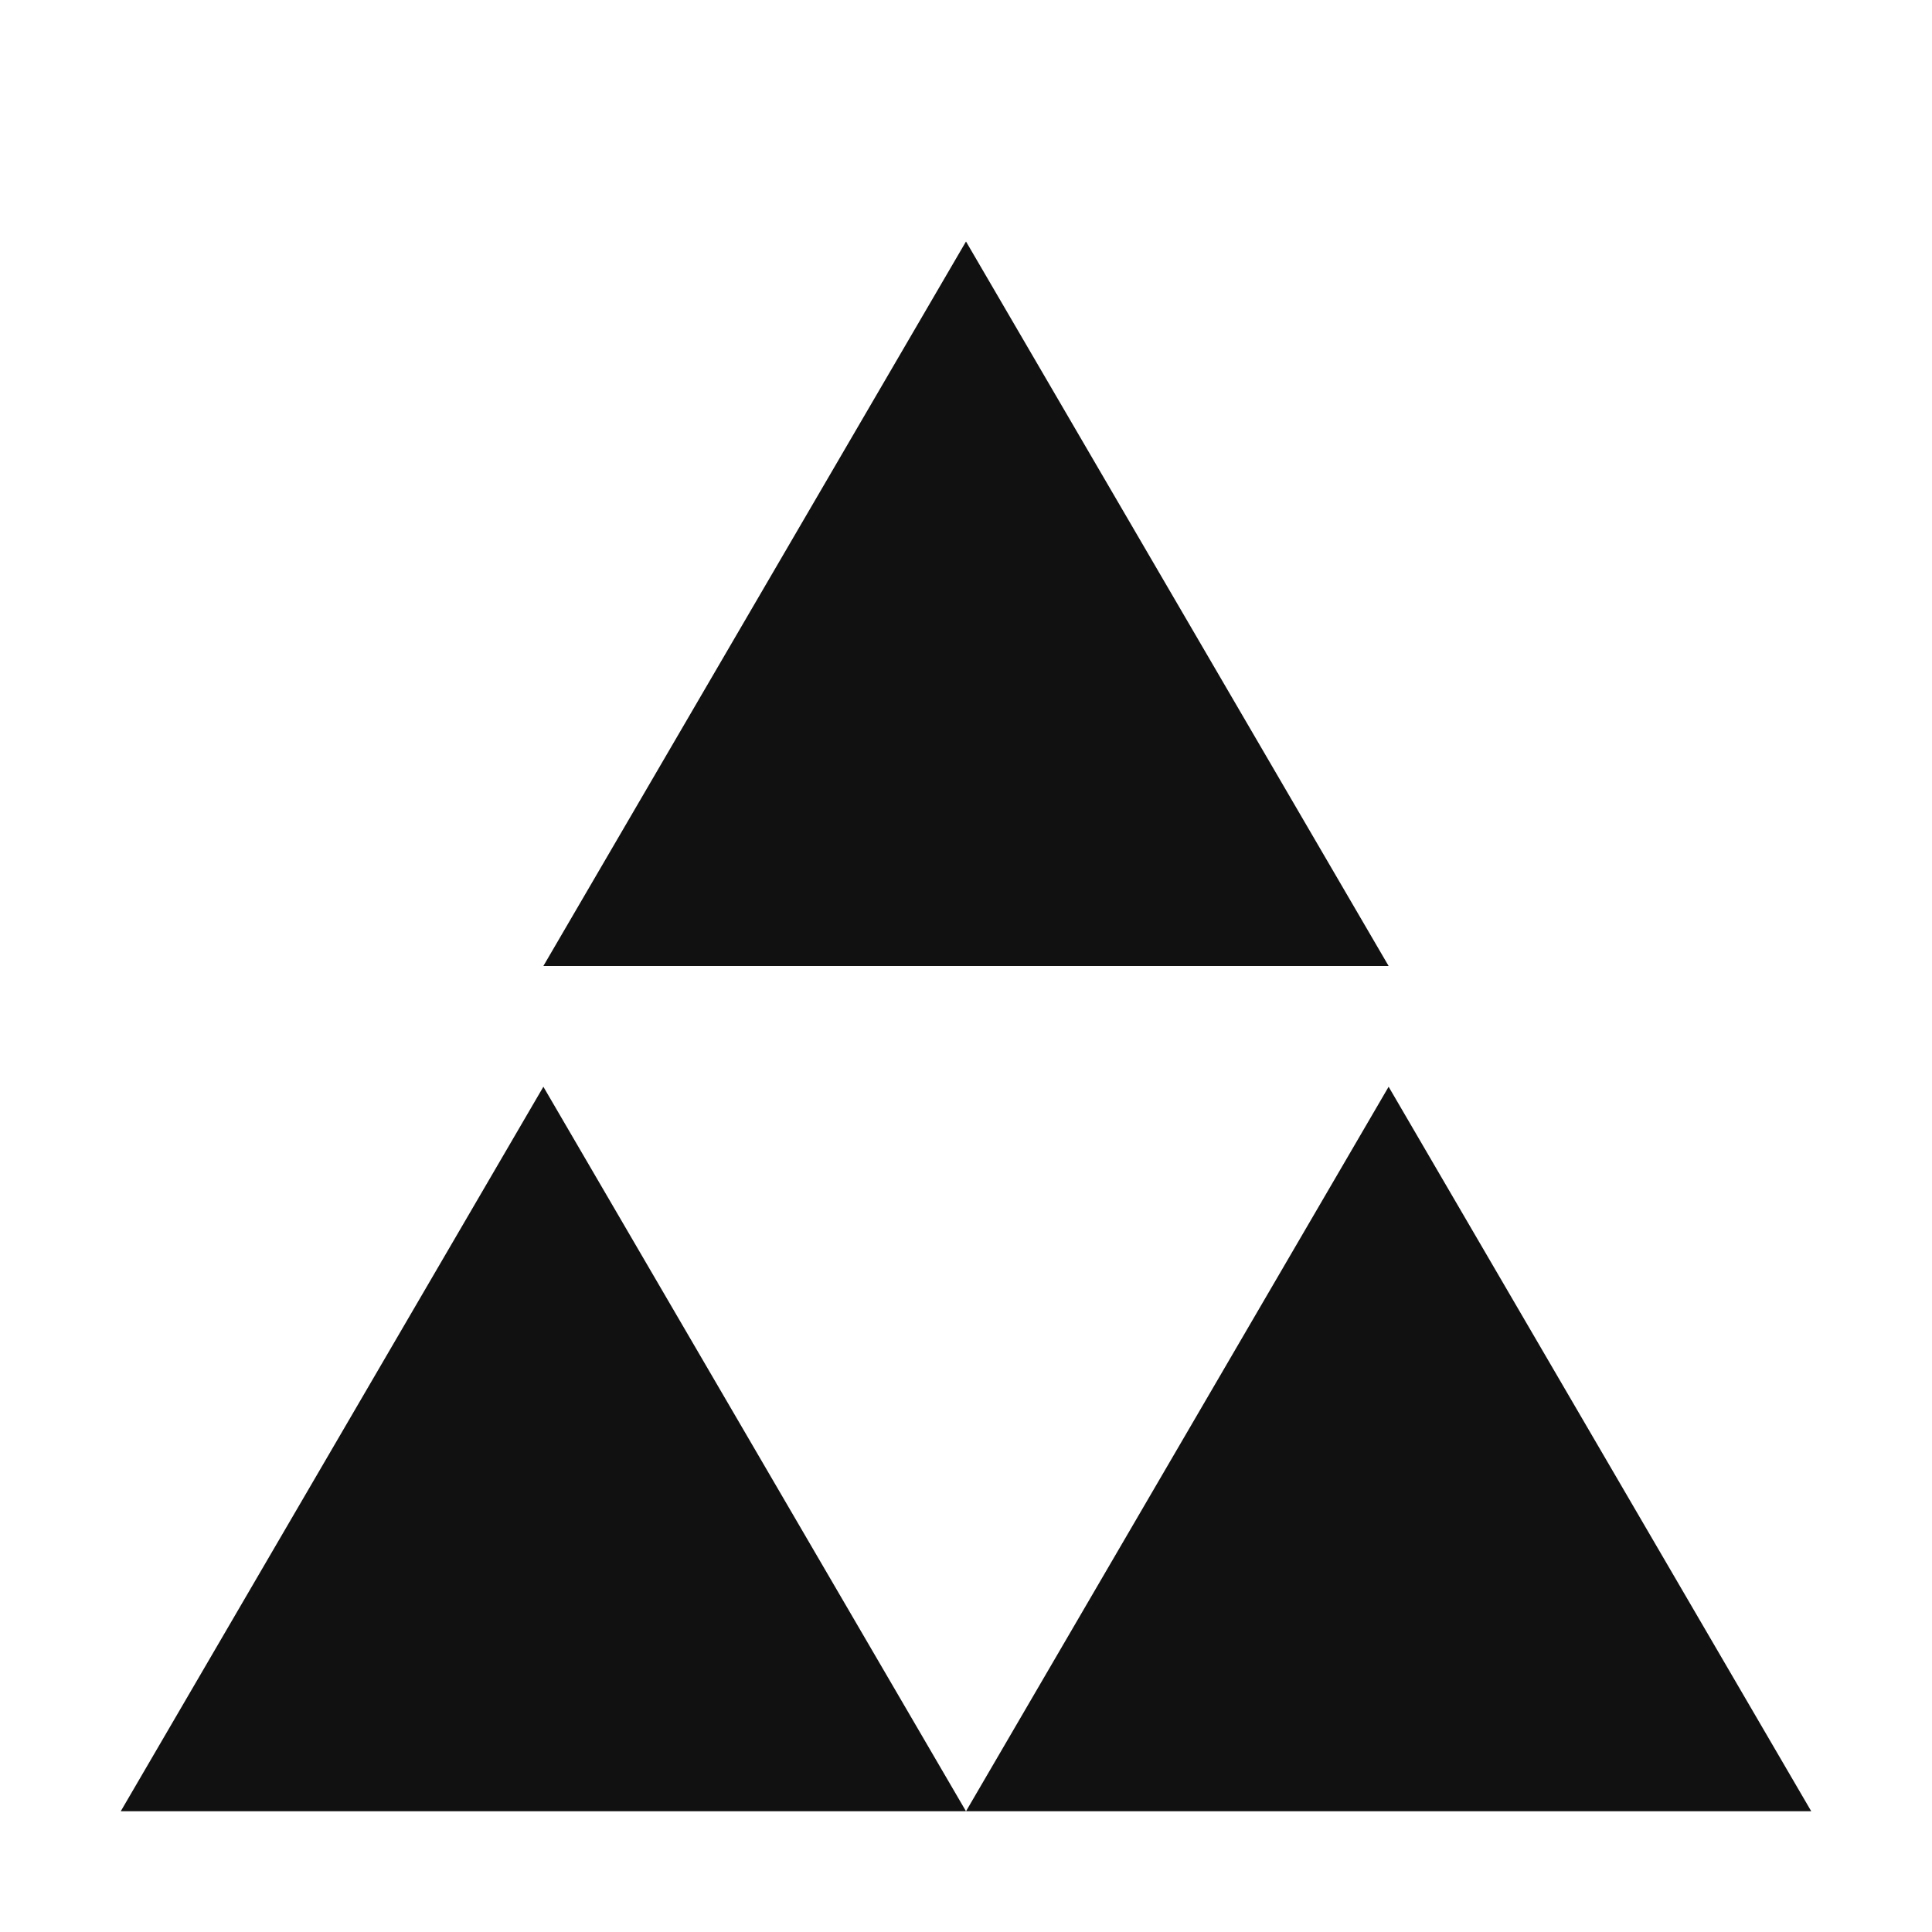 <!-- public/Assets/triwearsicon.svg -->
<svg xmlns="http://www.w3.org/2000/svg" viewBox="0 0 64 64" role="img" aria-label="Triwears">
  <!-- solid, high-contrast mark; sized with inner padding for tiny sizes -->
  <g fill="#111">
    <!-- top triangle -->
    <polygon points="32,8 18,32 46,32"></polygon>
    <!-- bottom-left triangle -->
    <polygon points="18,36 4,60 32,60"></polygon>
    <!-- bottom-right triangle -->
    <polygon points="46,36 32,60 60,60"></polygon>
  </g>
</svg>

